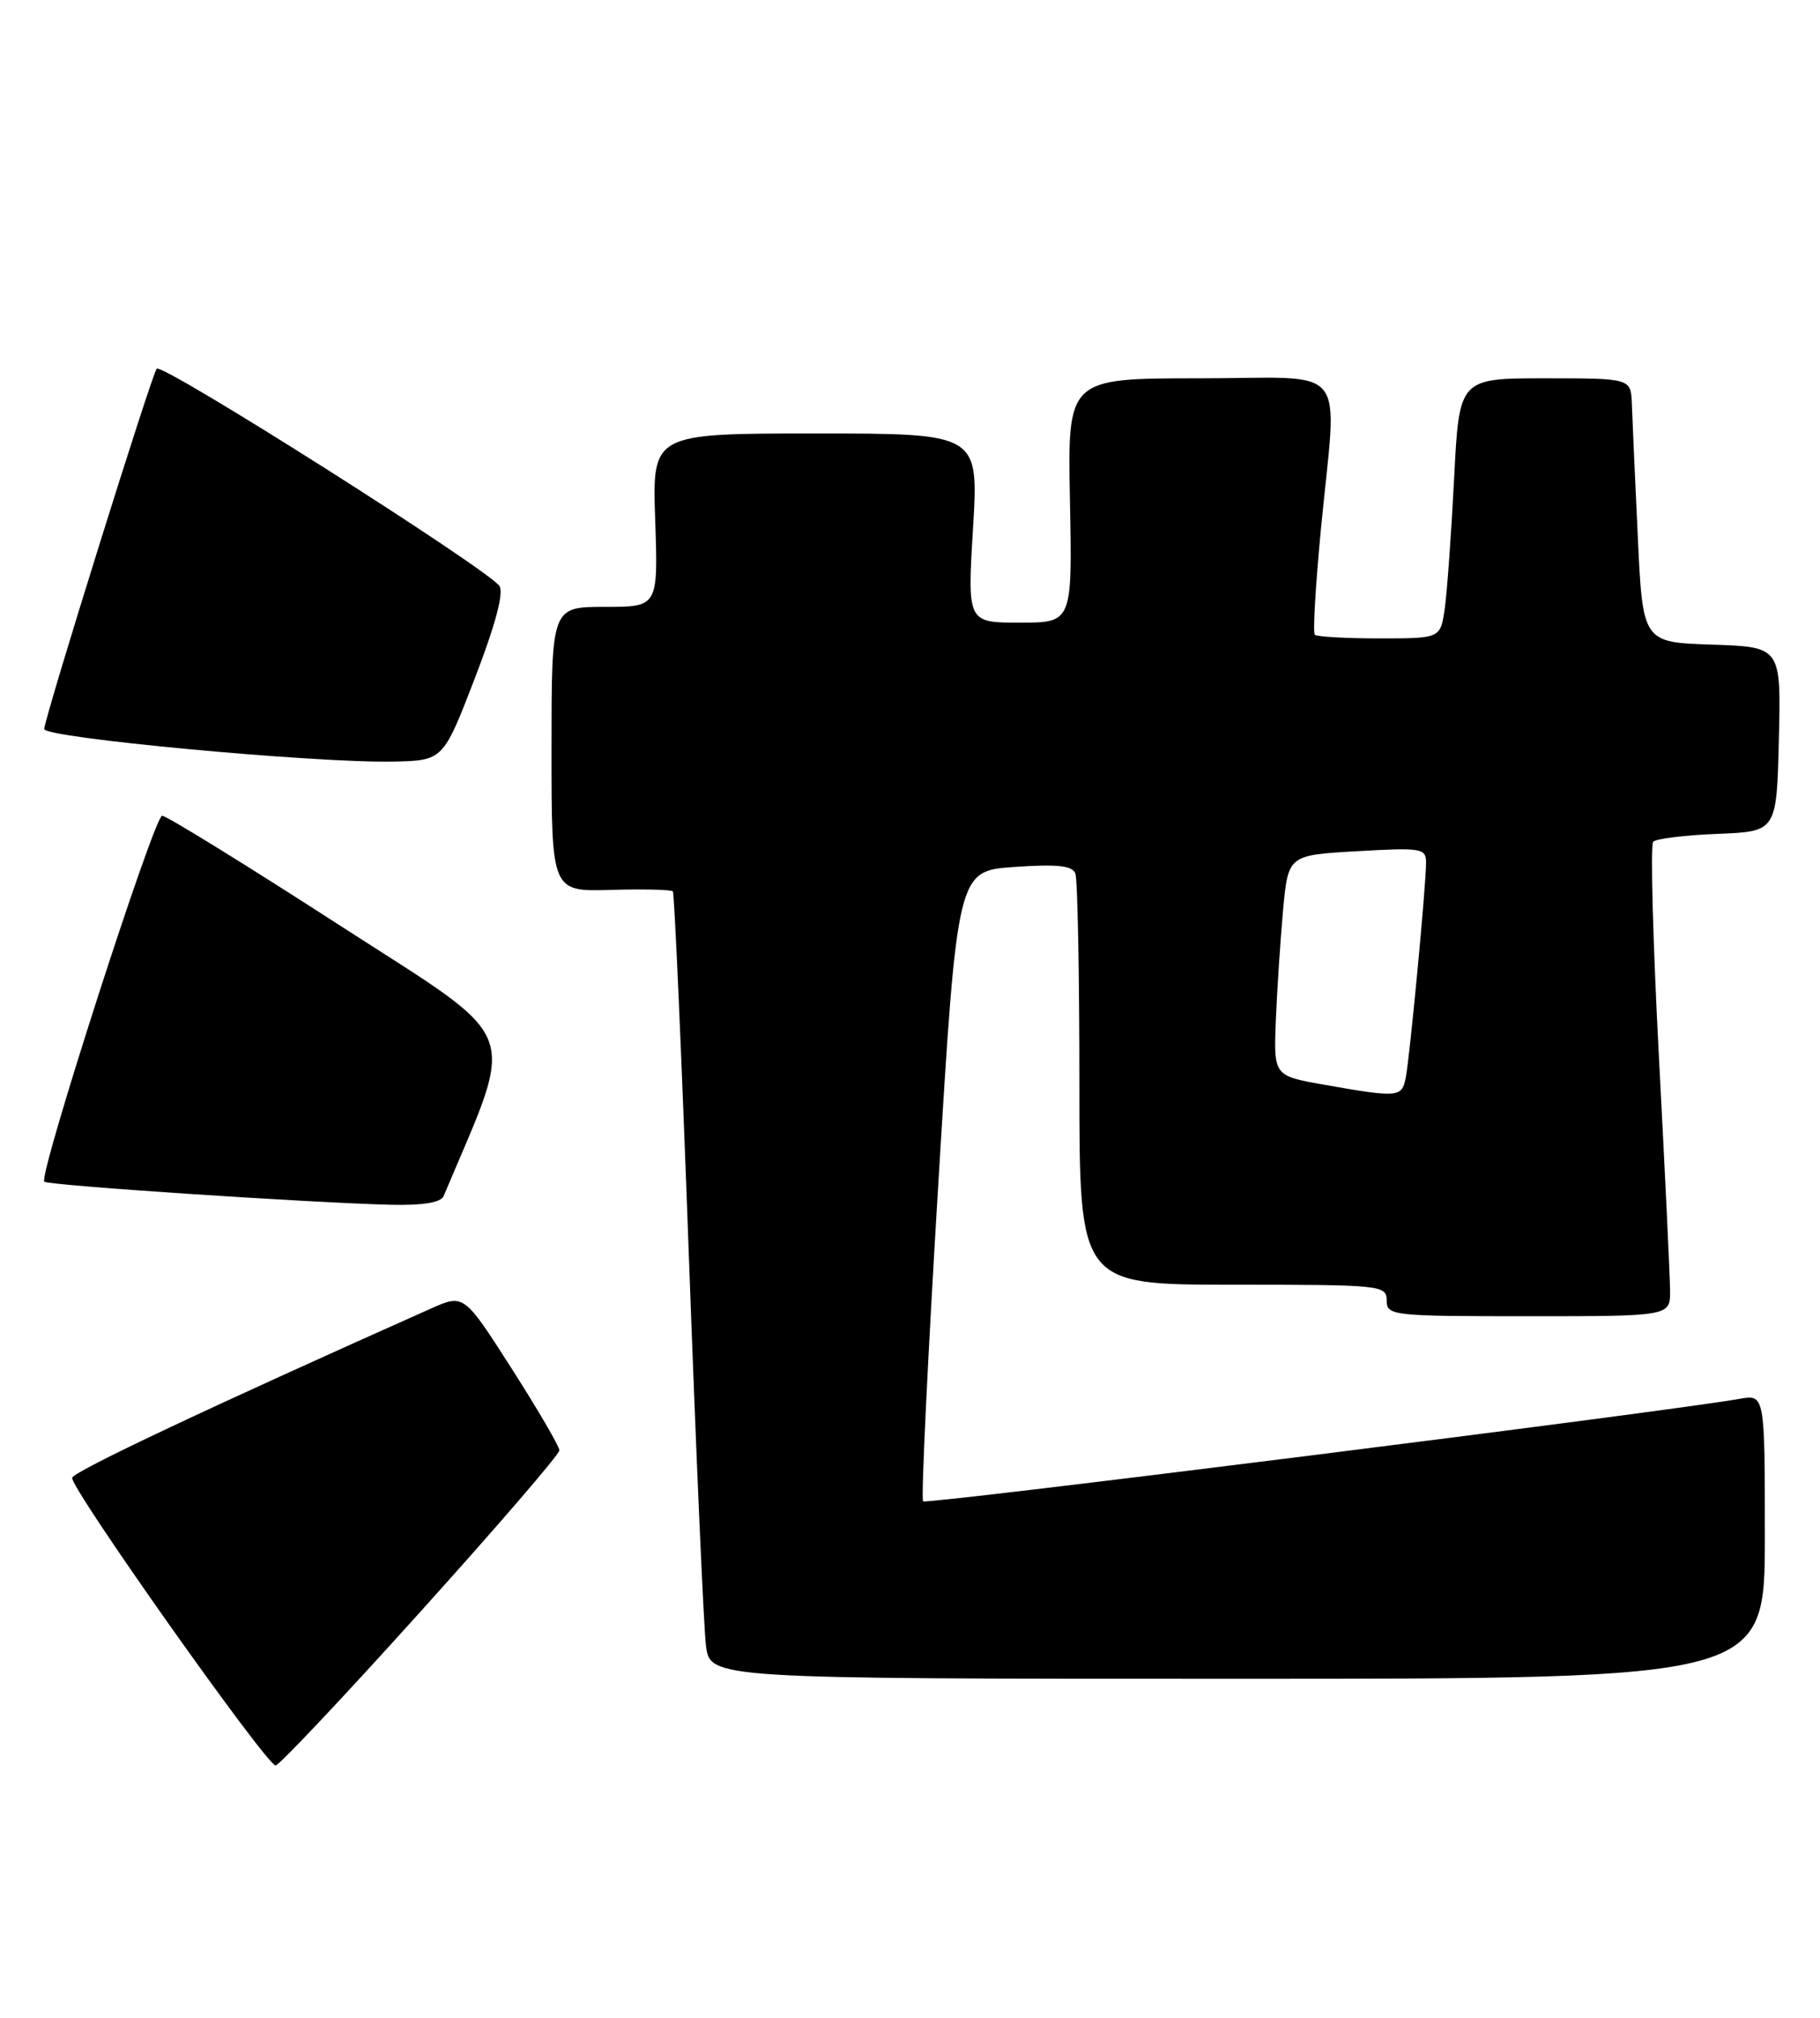 <?xml version="1.0" encoding="UTF-8" standalone="no"?>
<!DOCTYPE svg PUBLIC "-//W3C//DTD SVG 1.1//EN" "http://www.w3.org/Graphics/SVG/1.1/DTD/svg11.dtd" >
<svg xmlns="http://www.w3.org/2000/svg" xmlns:xlink="http://www.w3.org/1999/xlink" version="1.1" viewBox="0 0 231 256">
 <g >
 <path fill="currentColor"
d=" M 53.39 204.46 C 63.08 193.72 71.00 184.52 71.00 184.02 C 71.00 183.52 68.27 178.85 64.94 173.64 C 58.88 164.17 58.88 164.17 54.69 166.03 C 26.77 178.47 9.35 186.68 9.16 187.50 C 8.86 188.71 33.83 224.00 34.98 224.00 C 35.42 224.00 43.71 215.21 53.39 204.46 Z  M 224.00 194.95 C 224.00 176.91 224.00 176.91 220.75 177.49 C 211.82 179.08 117.58 190.91 117.16 190.49 C 116.89 190.23 117.76 172.12 119.09 150.25 C 121.50 110.50 121.50 110.50 128.74 110.00 C 134.21 109.62 136.11 109.83 136.49 110.83 C 136.77 111.56 137.00 123.60 137.00 137.58 C 137.00 163.00 137.00 163.00 156.50 163.00 C 175.33 163.00 176.00 163.07 176.00 165.00 C 176.00 166.93 176.67 167.00 194.00 167.00 C 212.00 167.00 212.00 167.00 211.97 163.75 C 211.96 161.96 211.32 148.57 210.55 134.00 C 209.79 119.42 209.46 107.18 209.83 106.80 C 210.20 106.41 213.88 105.96 218.00 105.80 C 225.50 105.50 225.50 105.50 225.78 93.79 C 226.06 82.08 226.06 82.08 217.28 81.79 C 208.50 81.50 208.50 81.50 207.87 68.00 C 207.52 60.58 207.18 53.04 207.12 51.25 C 207.00 48.00 207.00 48.00 196.10 48.00 C 185.20 48.00 185.20 48.00 184.56 60.75 C 184.20 67.76 183.66 75.19 183.37 77.25 C 182.82 81.00 182.82 81.00 175.08 81.00 C 170.82 81.00 167.13 80.79 166.88 80.54 C 166.62 80.29 166.97 74.33 167.64 67.29 C 169.72 45.60 171.63 48.00 152.25 48.00 C 135.50 48.00 135.50 48.00 135.80 63.50 C 136.10 79.00 136.10 79.00 129.44 79.00 C 122.78 79.00 122.78 79.00 123.50 67.00 C 124.22 55.00 124.22 55.00 103.50 55.00 C 82.78 55.00 82.78 55.00 83.16 66.00 C 83.53 77.00 83.53 77.00 76.77 77.00 C 70.00 77.00 70.00 77.00 70.00 95.07 C 70.00 113.13 70.00 113.13 77.51 112.91 C 81.64 112.79 85.19 112.87 85.40 113.10 C 85.60 113.32 86.51 133.97 87.42 159.00 C 88.33 184.03 89.31 206.41 89.60 208.75 C 90.12 213.00 90.12 213.00 157.06 213.00 C 224.00 213.00 224.00 213.00 224.00 194.95 Z  M 56.31 151.75 C 65.56 129.76 66.65 132.59 43.15 117.43 C 31.29 109.77 21.13 103.50 20.58 103.50 C 19.57 103.50 4.86 149.14 5.62 149.93 C 6.07 150.40 39.52 152.62 49.64 152.86 C 53.73 152.95 55.96 152.58 56.31 151.75 Z  M 60.26 86.08 C 62.87 79.30 63.97 75.20 63.39 74.35 C 61.93 72.21 20.59 46.00 19.89 46.78 C 19.27 47.47 5.84 90.45 5.61 92.49 C 5.49 93.61 39.89 96.82 49.87 96.63 C 56.24 96.50 56.24 96.50 60.26 86.08 Z  M 168.08 137.63 C 161.66 136.50 161.66 136.50 161.93 129.50 C 162.09 125.65 162.50 119.35 162.85 115.50 C 163.50 108.50 163.50 108.50 172.25 108.00 C 180.42 107.53 181.00 107.63 181.00 109.44 C 181.00 112.37 178.93 134.18 178.42 136.75 C 177.91 139.25 177.52 139.29 168.08 137.63 Z "/>
</g>
</svg>